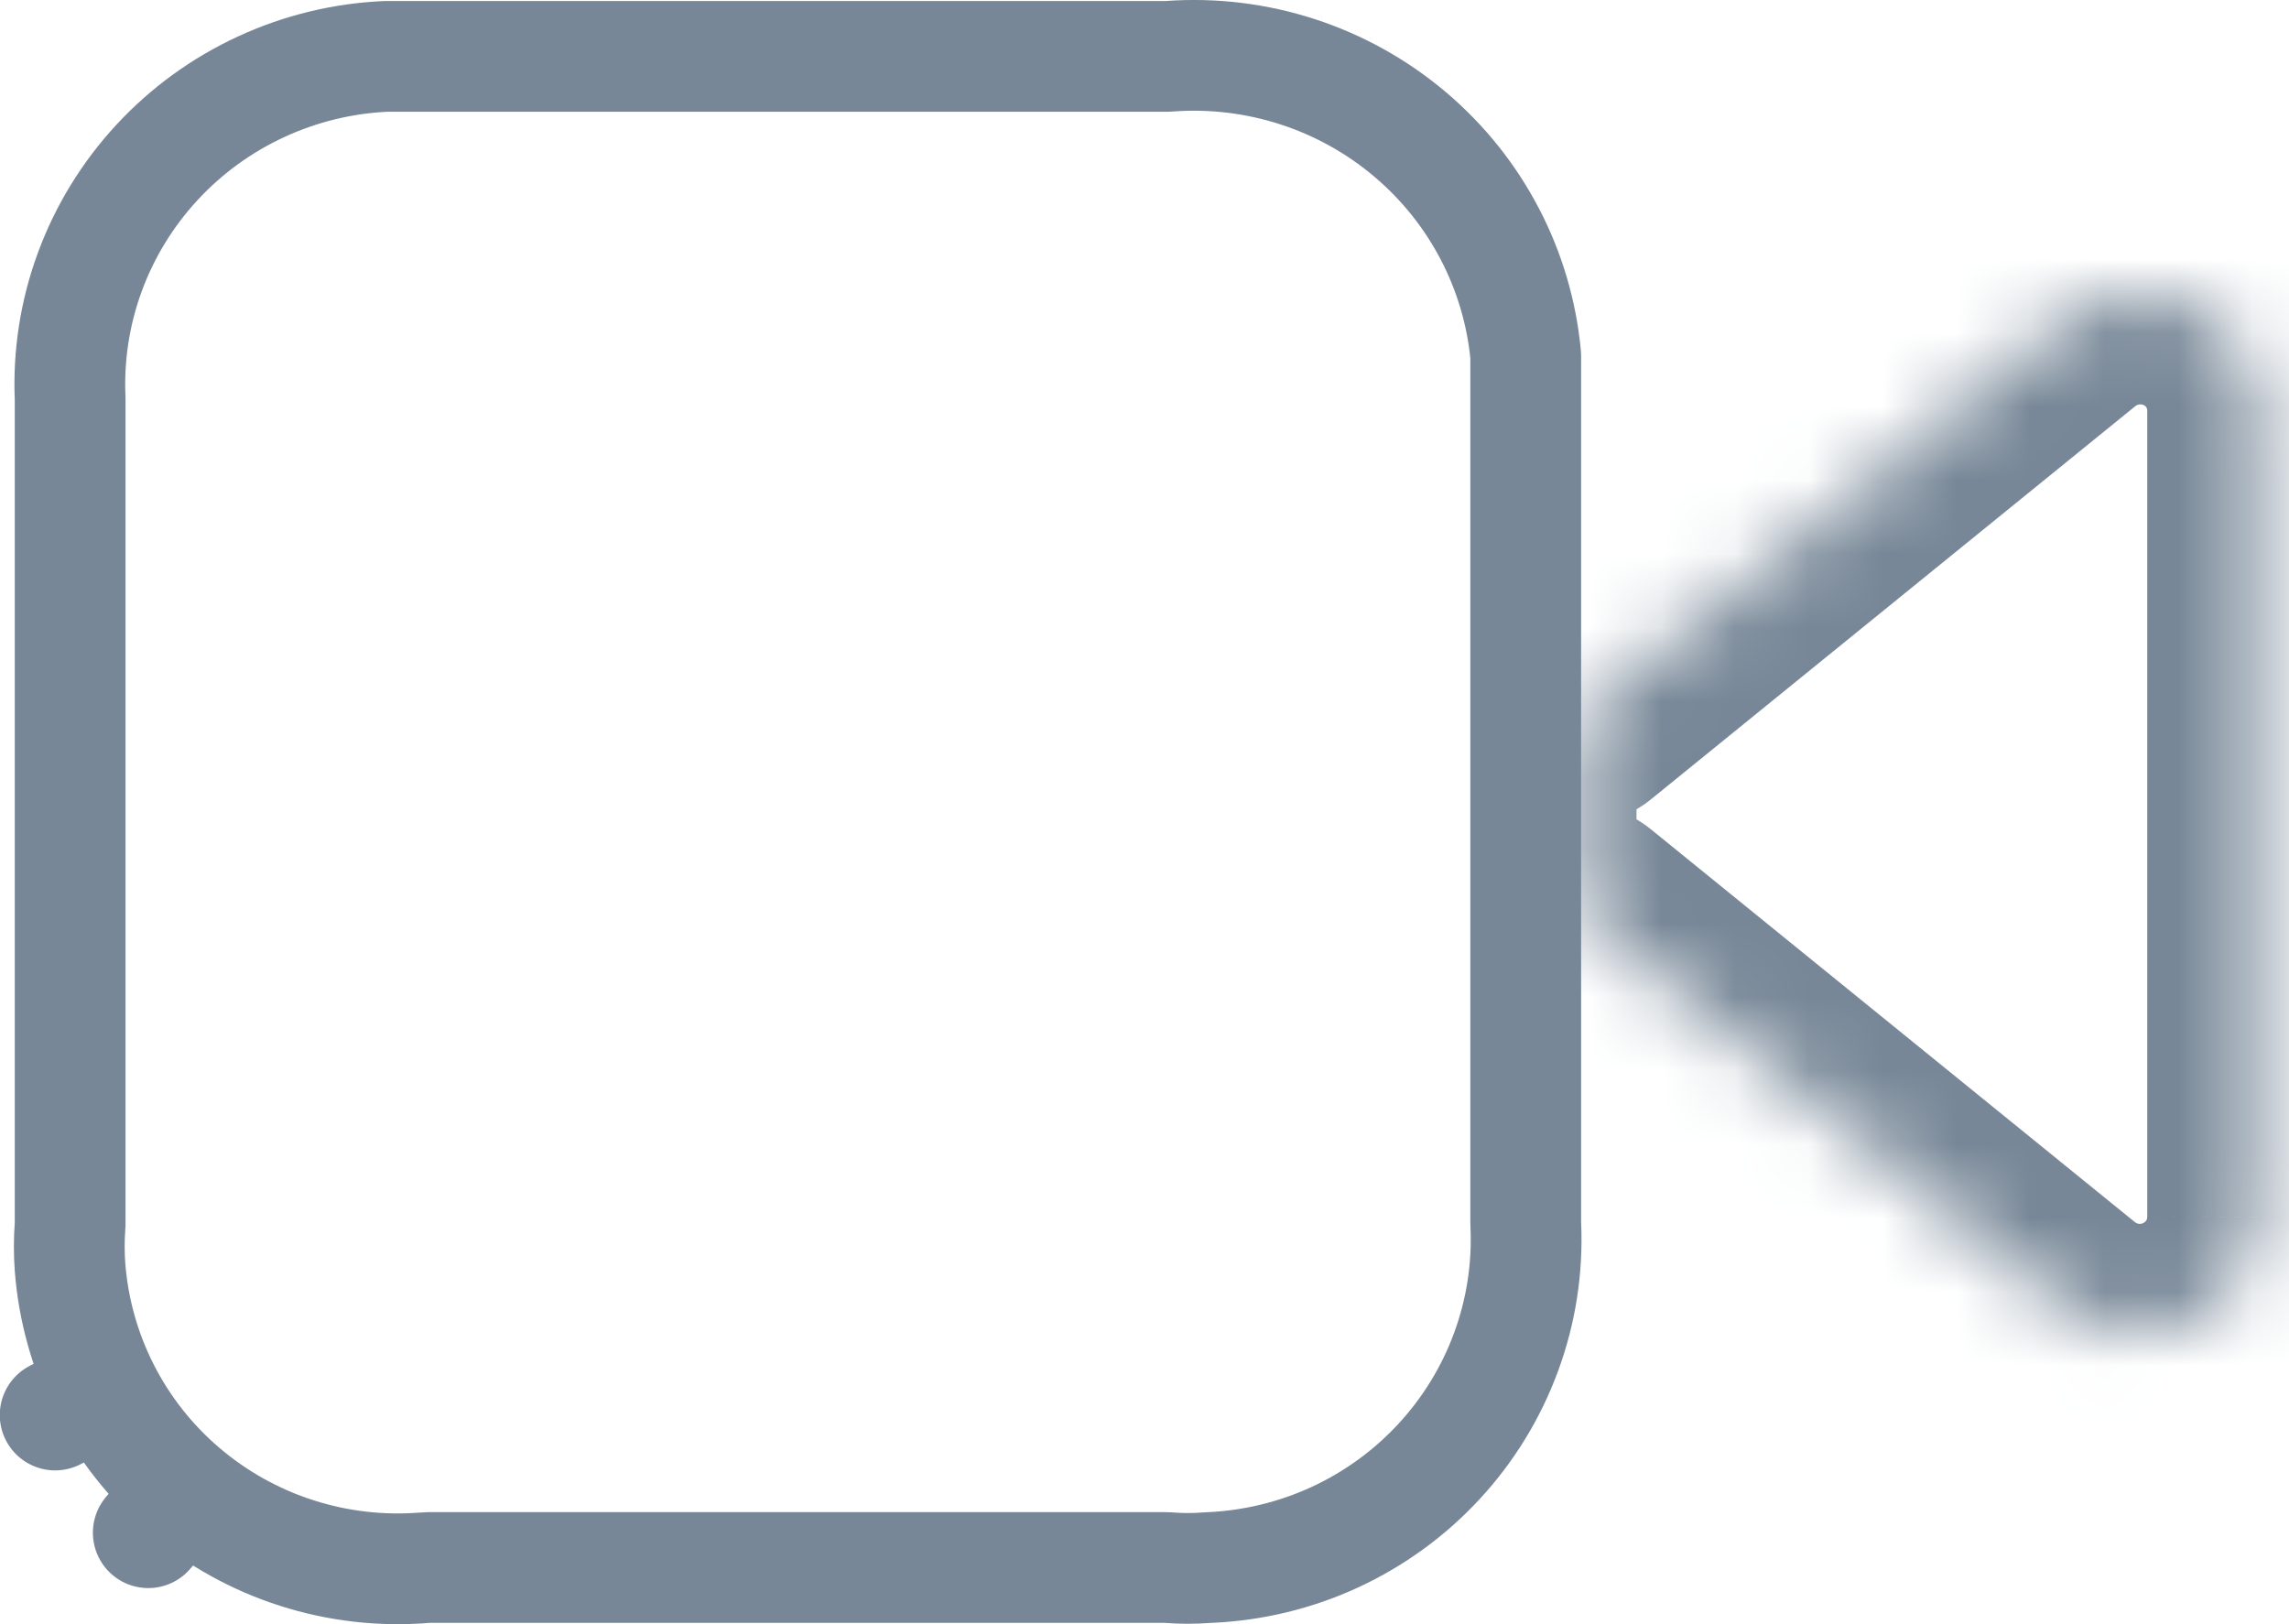<svg width="31" height="22" viewBox="0 0 31 22" fill="none" xmlns="http://www.w3.org/2000/svg">
<path d="M20.663 16.562C20.663 16.566 20.664 16.57 20.664 16.575C20.664 16.581 20.664 16.588 20.664 16.595C20.69 17.178 20.6 17.761 20.398 18.31C20.197 18.859 19.888 19.364 19.49 19.795C19.092 20.226 18.612 20.575 18.078 20.822C17.543 21.069 16.964 21.208 16.375 21.233C16.367 21.233 16.358 21.234 16.35 21.234C16.174 21.248 15.998 21.248 15.823 21.234C15.804 21.233 15.785 21.232 15.766 21.232H5.816C5.795 21.232 5.775 21.233 5.754 21.235C5.168 21.283 4.578 21.216 4.018 21.036C3.458 20.857 2.94 20.569 2.493 20.189L2.008 20.761L2.493 20.189C2.046 19.81 1.68 19.347 1.415 18.826L0.747 19.167L1.415 18.826C1.15 18.306 0.992 17.739 0.948 17.158C0.935 16.978 0.935 16.797 0.948 16.617C0.95 16.599 0.95 16.58 0.95 16.562V5.435C0.95 5.424 0.95 5.413 0.95 5.402C0.924 4.818 1.014 4.235 1.216 3.686C1.417 3.137 1.726 2.633 2.124 2.202C2.522 1.771 3.002 1.422 3.537 1.175C4.067 0.93 4.64 0.79 5.224 0.764H15.782C15.801 0.764 15.819 0.764 15.837 0.762C17.023 0.675 18.195 1.056 19.099 1.822C19.994 2.58 20.555 3.655 20.663 4.817V4.817V4.818V4.819V4.82V4.822V4.823V4.824V4.825V4.827V4.828V4.829V4.83V4.831V4.833V4.834V4.835V4.836V4.837V4.839V4.84V4.841V4.842V4.843V4.845V4.846V4.847V4.848V4.85V4.851V4.852V4.853V4.854V4.856V4.857V4.858V4.859V4.86V4.862V4.863V4.864V4.865V4.866V4.868V4.869V4.87V4.871V4.873V4.874V4.875V4.876V4.877V4.879V4.88V4.881V4.882V4.883V4.885V4.886V4.887V4.888V4.889V4.891V4.892V4.893V4.894V4.896V4.897V4.898V4.899V4.9V4.902V4.903V4.904V4.905V4.906V4.908V4.909V4.91V4.911V4.913V4.914V4.915V4.916V4.917V4.919V4.92V4.921V4.922V4.923V4.925V4.926V4.927V4.928V4.929V4.931V4.932V4.933V4.934V4.936V4.937V4.938V4.939V4.94V4.942V4.943V4.944V4.945V4.946V4.948V4.949V4.95V4.951V4.952V4.954V4.955V4.956V4.957V4.959V4.96V4.961V4.962V4.963V4.965V4.966V4.967V4.968V4.969V4.971V4.972V4.973V4.974V4.975V4.977V4.978V4.979V4.98V4.982V4.983V4.984V4.985V4.986V4.988V4.989V4.99V4.991V4.992V4.994V4.995V4.996V4.997V4.998V5V5.001V5.002V5.003V5.005V5.006V5.007V5.008V5.009V5.011V5.012V5.013V5.014V5.015V5.017V5.018V5.019V5.02V5.021V5.023V5.024V5.025V5.026V5.028V5.029V5.03V5.031V5.032V5.034V5.035V5.036V5.037V5.038V5.04V5.041V5.042V5.043V5.044V5.046V5.047V5.048V5.049V5.051V5.052V5.053V5.054V5.055V5.057V5.058V5.059V5.06V5.061V5.063V5.064V5.065V5.066V5.067V5.069V5.07V5.071V5.072V5.074V5.075V5.076V5.077V5.078V5.08V5.081V5.082V5.083V5.084V5.086V5.087V5.088V5.089V5.09V5.092V5.093V5.094V5.095V5.097V5.098V5.099V5.1V5.101V5.103V5.104V5.105V5.106V5.107V5.109V5.11V5.111V5.112V5.114V5.115V5.116V5.117V5.118V5.12V5.121V5.122V5.123V5.124V5.126V5.127V5.128V5.129V5.13V5.132V5.133V5.134V5.135V5.137V5.138V5.139V5.14V5.141V5.143V5.144V5.145V5.146V5.147V5.149V5.15V5.151V5.152V5.153V5.155V5.156V5.157V5.158V5.16V5.161V5.162V5.163V5.164V5.166V5.167V5.168V5.169V5.17V5.172V5.173V5.174V5.175V5.176V5.178V5.179V5.18V5.181V5.183V5.184V5.185V5.186V5.187V5.189V5.19V5.191V5.192V5.193V5.195V5.196V5.197V5.198V5.199V5.201V5.202V5.203V5.204V5.206V5.207V5.208V5.209V5.21V5.212V5.213V5.214V5.215V5.216V5.218V5.219V5.22V5.221V5.222V5.224V5.225V5.226V5.227V5.229V5.23V5.231V5.232V5.233V5.235V5.236V5.237V5.238V5.239V5.241V5.242V5.243V5.244V5.245V5.247V5.248V5.249V5.25V5.252V5.253V5.254V5.255V5.256V5.258V5.259V5.26V5.261V5.262V5.264V5.265V5.266V5.267V5.269V5.27V5.271V5.272V5.273V5.275V5.276V5.277V5.278V5.279V5.281V5.282V5.283V5.284V5.285V5.287V5.288V5.289V5.29V5.292V5.293V5.294V5.295V5.296V5.298V5.299V5.3V5.301V5.302V5.304V5.305V5.306V5.307V5.308V5.31V5.311V5.312V5.313V5.315V5.316V5.317V5.318V5.319V5.321V5.322V5.323V5.324V5.325V5.327V5.328V5.329V5.33V5.331V5.333V5.334V5.335V5.336V5.338V5.339V5.34V5.341V5.342V5.344V5.345V5.346V5.347V5.348V5.35V5.351V5.352V5.353V5.354V5.356V5.357V5.358V5.359V5.361V5.362V5.363V5.364V5.365V5.367V5.368V5.369V5.37V5.371V5.373V5.374V5.375V5.376V5.377V5.379V5.38V5.381V5.382V5.384V5.385V5.386V5.387V5.388V5.39V5.391V5.392V5.393V5.394V5.396V5.397V5.398V5.399V5.4V5.402V5.403V16.562Z" stroke="#778797" stroke-width="1.5" stroke-linecap="round" stroke-linejoin="round"/>
<mask id="path-2-inside-1" fill="white">
<path d="M21.413 9.663L27.972 4.338C28.298 4.073 28.715 3.945 29.135 3.984C29.554 4.023 29.941 4.224 30.212 4.545C30.45 4.831 30.581 5.19 30.58 5.562V16.482C30.581 16.783 30.496 17.078 30.335 17.333C30.174 17.588 29.944 17.792 29.671 17.922C29.398 18.052 29.093 18.102 28.792 18.066C28.492 18.031 28.207 17.912 27.972 17.722L21.413 12.397"/>
</mask>
<path d="M22.163 9.663C22.163 9.249 21.827 8.913 21.413 8.913C20.999 8.913 20.663 9.249 20.663 9.663H22.163ZM20.663 12.397C20.663 12.811 20.999 13.147 21.413 13.147C21.827 13.147 22.163 12.811 22.163 12.397H20.663ZM20.663 9.663V12.397H22.163V9.663H20.663ZM20.468 8.498C19.825 9.021 19.726 9.965 20.249 10.608C20.771 11.252 21.715 11.35 22.358 10.828L20.468 8.498ZM27.972 4.338L28.918 5.502L28.92 5.501L27.972 4.338ZM30.212 4.545L31.364 3.584L31.358 3.576L30.212 4.545ZM30.58 5.562L29.08 5.559V5.562H30.58ZM30.58 16.482H29.08L29.08 16.488L30.58 16.482ZM27.972 17.722L27.027 18.887L27.031 18.89L27.972 17.722ZM22.358 11.233C21.715 10.71 20.771 10.809 20.249 11.452C19.726 12.095 19.825 13.04 20.468 13.562L22.358 11.233ZM22.358 10.828L28.918 5.502L27.027 3.173L20.468 8.498L22.358 10.828ZM28.92 5.501C28.94 5.484 28.968 5.475 28.997 5.478L29.273 2.49C28.463 2.416 27.655 2.661 27.024 3.175L28.92 5.501ZM28.997 5.478C29.026 5.48 29.05 5.494 29.066 5.513L31.358 3.576C30.832 2.954 30.082 2.565 29.273 2.49L28.997 5.478ZM29.06 5.505C29.073 5.522 29.08 5.541 29.08 5.559L32.08 5.565C32.081 4.84 31.827 4.14 31.364 3.584L29.06 5.505ZM29.08 5.562V16.482H32.08V5.562H29.08ZM29.08 16.488C29.08 16.503 29.076 16.518 29.067 16.532L31.603 18.134C31.916 17.638 32.082 17.064 32.08 16.477L29.08 16.488ZM29.067 16.532C29.058 16.546 29.044 16.558 29.026 16.567L30.315 19.276C30.843 19.025 31.29 18.63 31.603 18.134L29.067 16.532ZM29.026 16.567C29.009 16.576 28.988 16.579 28.967 16.577L28.617 19.556C29.198 19.624 29.787 19.527 30.315 19.276L29.026 16.567ZM28.967 16.577C28.947 16.574 28.928 16.566 28.914 16.554L27.031 18.89C27.487 19.257 28.037 19.488 28.617 19.556L28.967 16.577ZM28.918 16.558L22.358 11.233L20.468 13.562L27.027 18.887L28.918 16.558Z" fill="#778797" mask="url(#path-2-inside-1)"/>
</svg>
